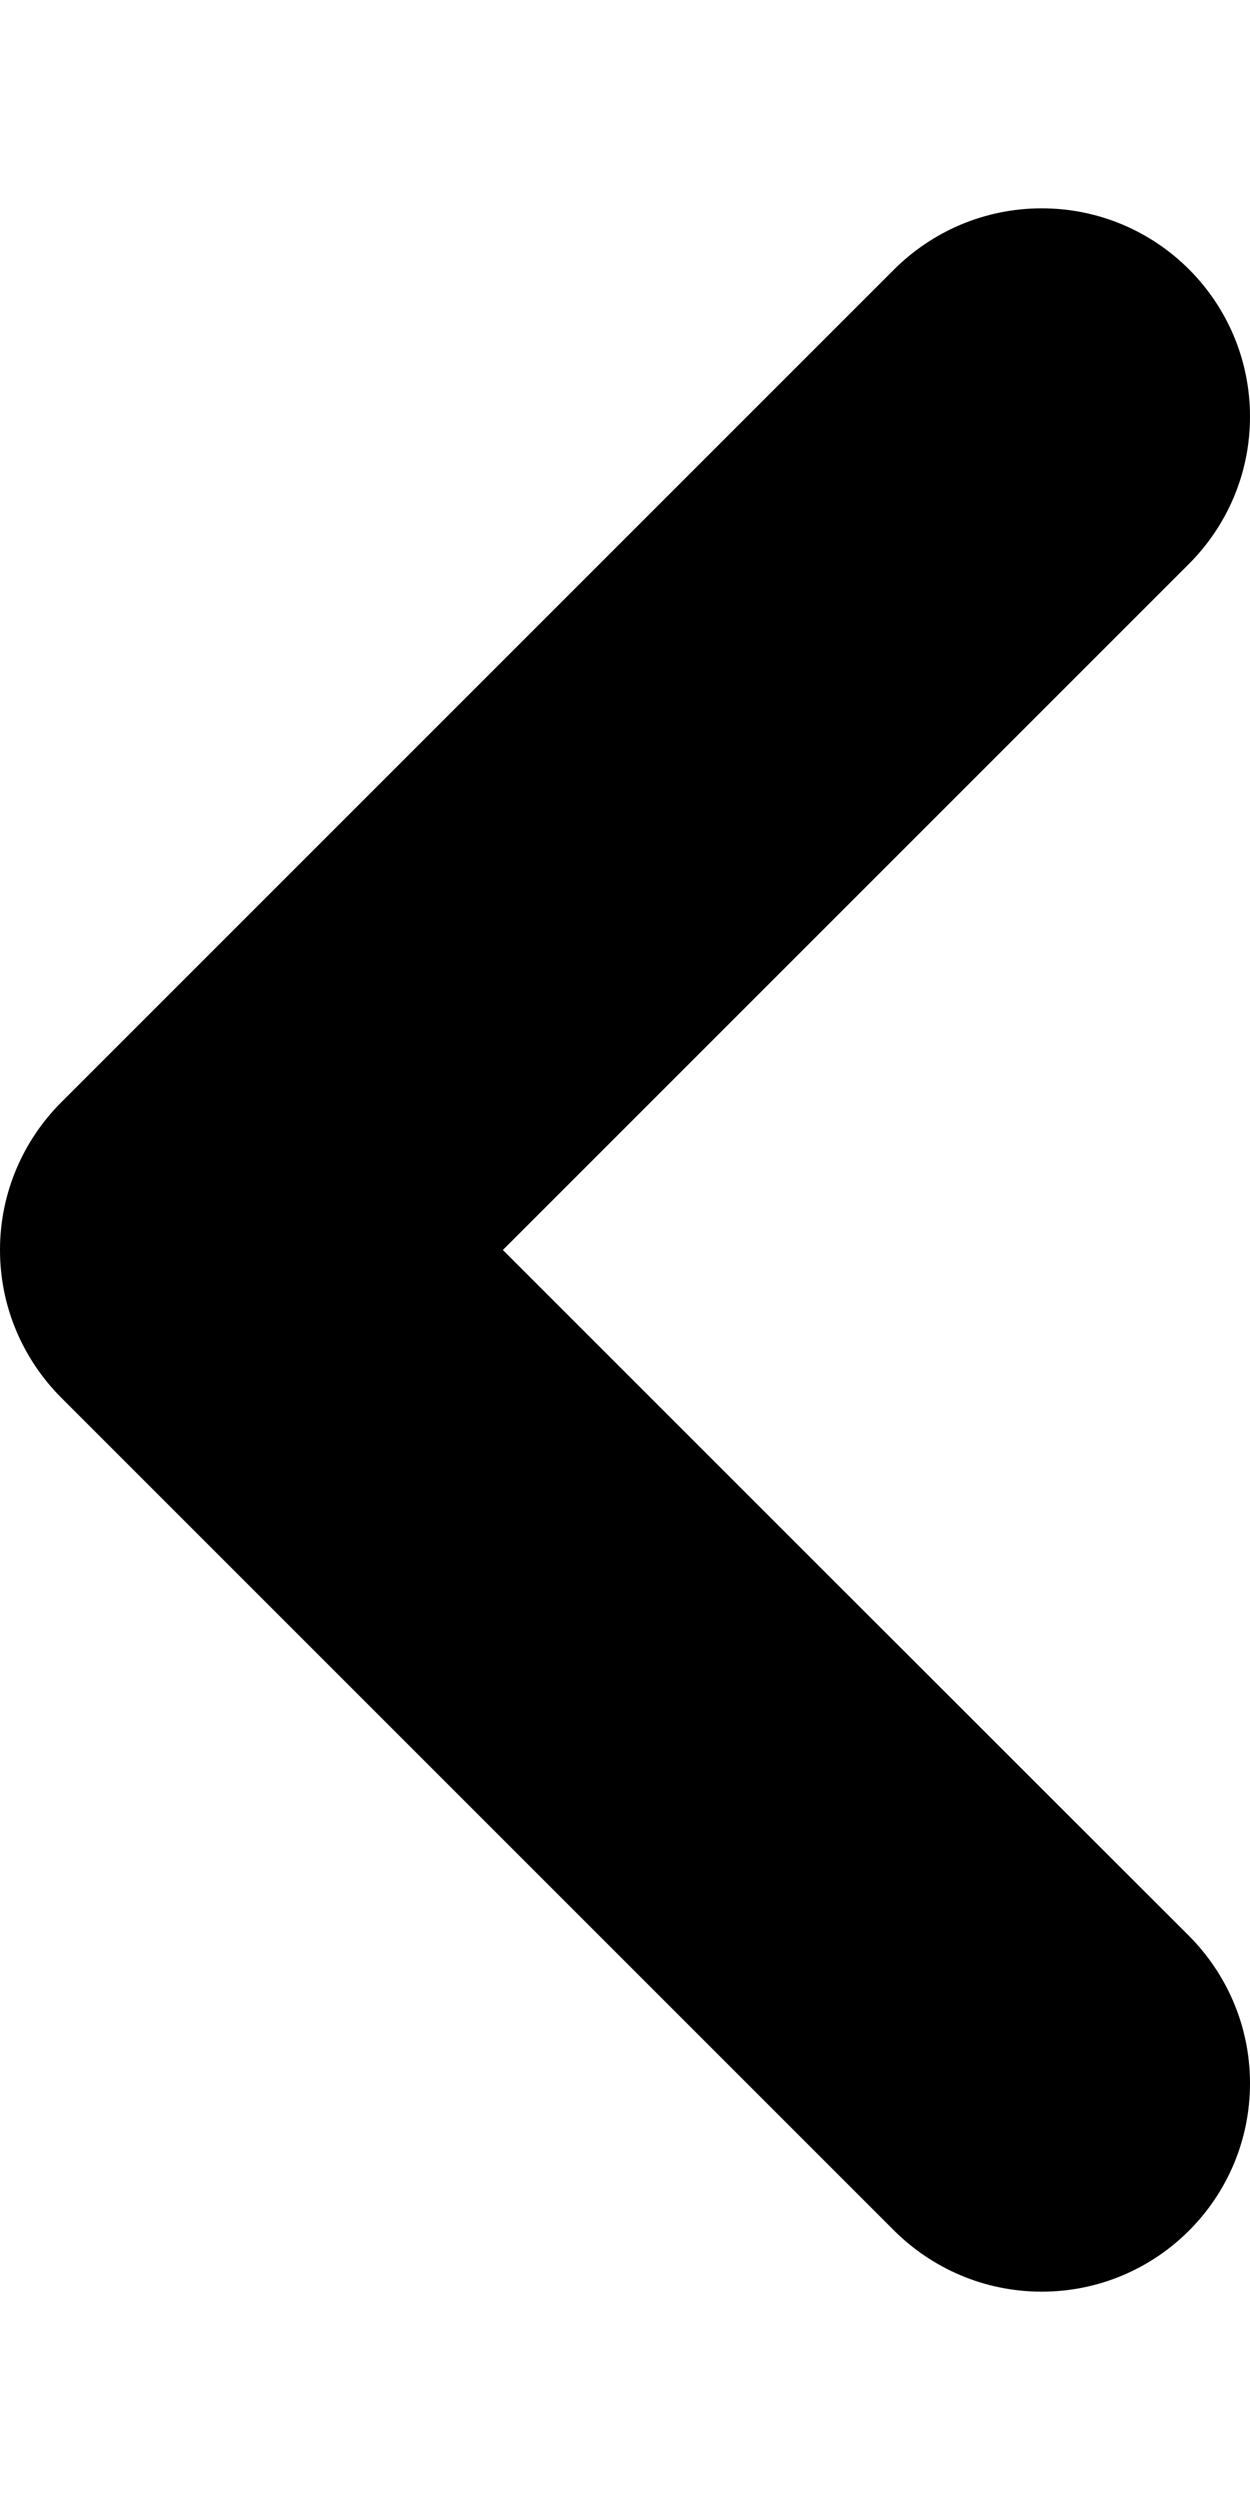 <?xml version="1.0" encoding="utf-8"?>
<!-- Generator: Adobe Illustrator 21.0.1, SVG Export Plug-In . SVG Version: 6.00 Build 0)  -->
<svg version="1.1" id="icon-" xmlns="http://www.w3.org/2000/svg" xmlns:xlink="http://www.w3.org/1999/xlink" x="0px" y="0px"
	 viewBox="0 0 480 960" enable-background="new 0 0 480 960" xml:space="preserve">
<path id="arrow-left-short" d="M193.1,480c89.2-89.2,169.7-169.7,263.4-263.4C471,202.1,480,182.1,480,160c0-44.2-35.8-80-80-80
	c-22.1,0-42.1,9-56.6,23.4c-113.1,113.1-206.9,206.9-320,320C9,437.9,0,457.9,0,480s9,42.1,23.4,56.6
	c113.1,113.1,206.9,206.9,320,320C357.9,871,377.9,880,400,880c44.2,0,80-35.8,80-80c0-22.1-9-42.1-23.4-56.6
	C362.8,649.7,282.3,569.2,193.1,480z"/>
</svg>
